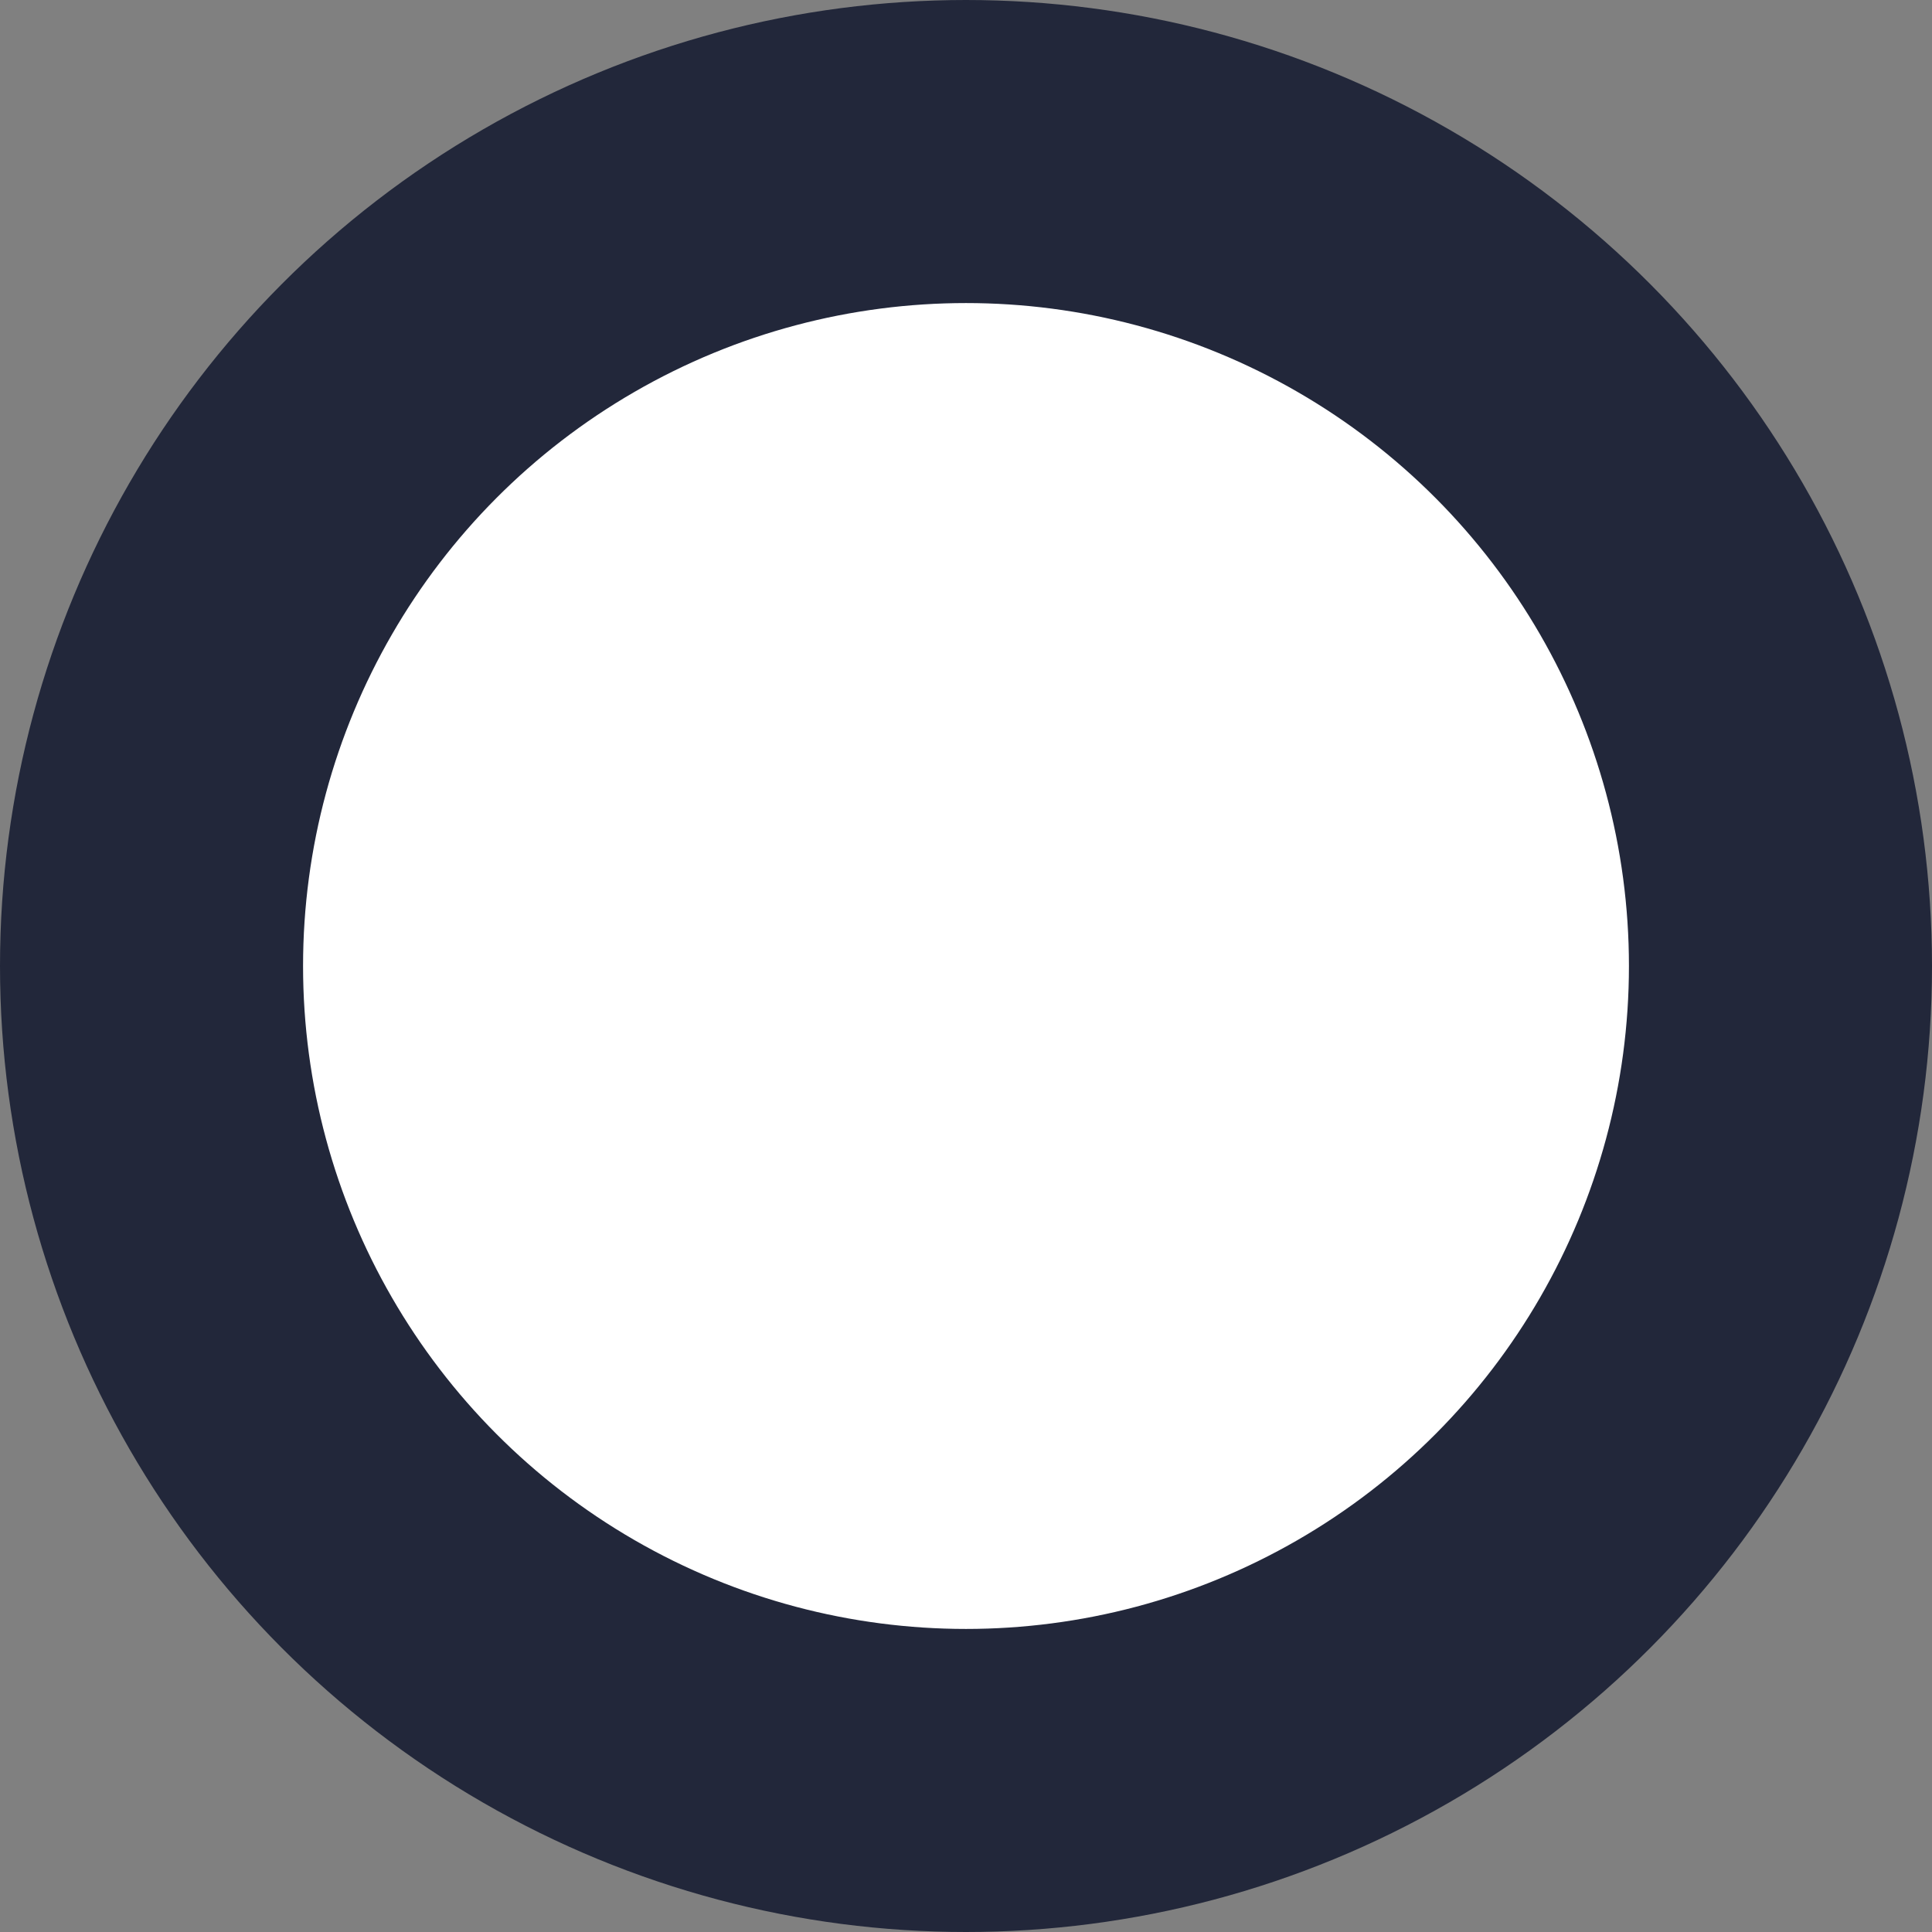 <svg viewBox="0 0 51 51" xmlns="http://www.w3.org/2000/svg"><rect x="0" y="0" width="51" height="51" fill="#808080" stroke="none"/><circle cx="25.5" cy="25.5" fill="#fff" r="21.5" stroke="#22273a" stroke-miterlimit="10" stroke-width="8"/></svg>